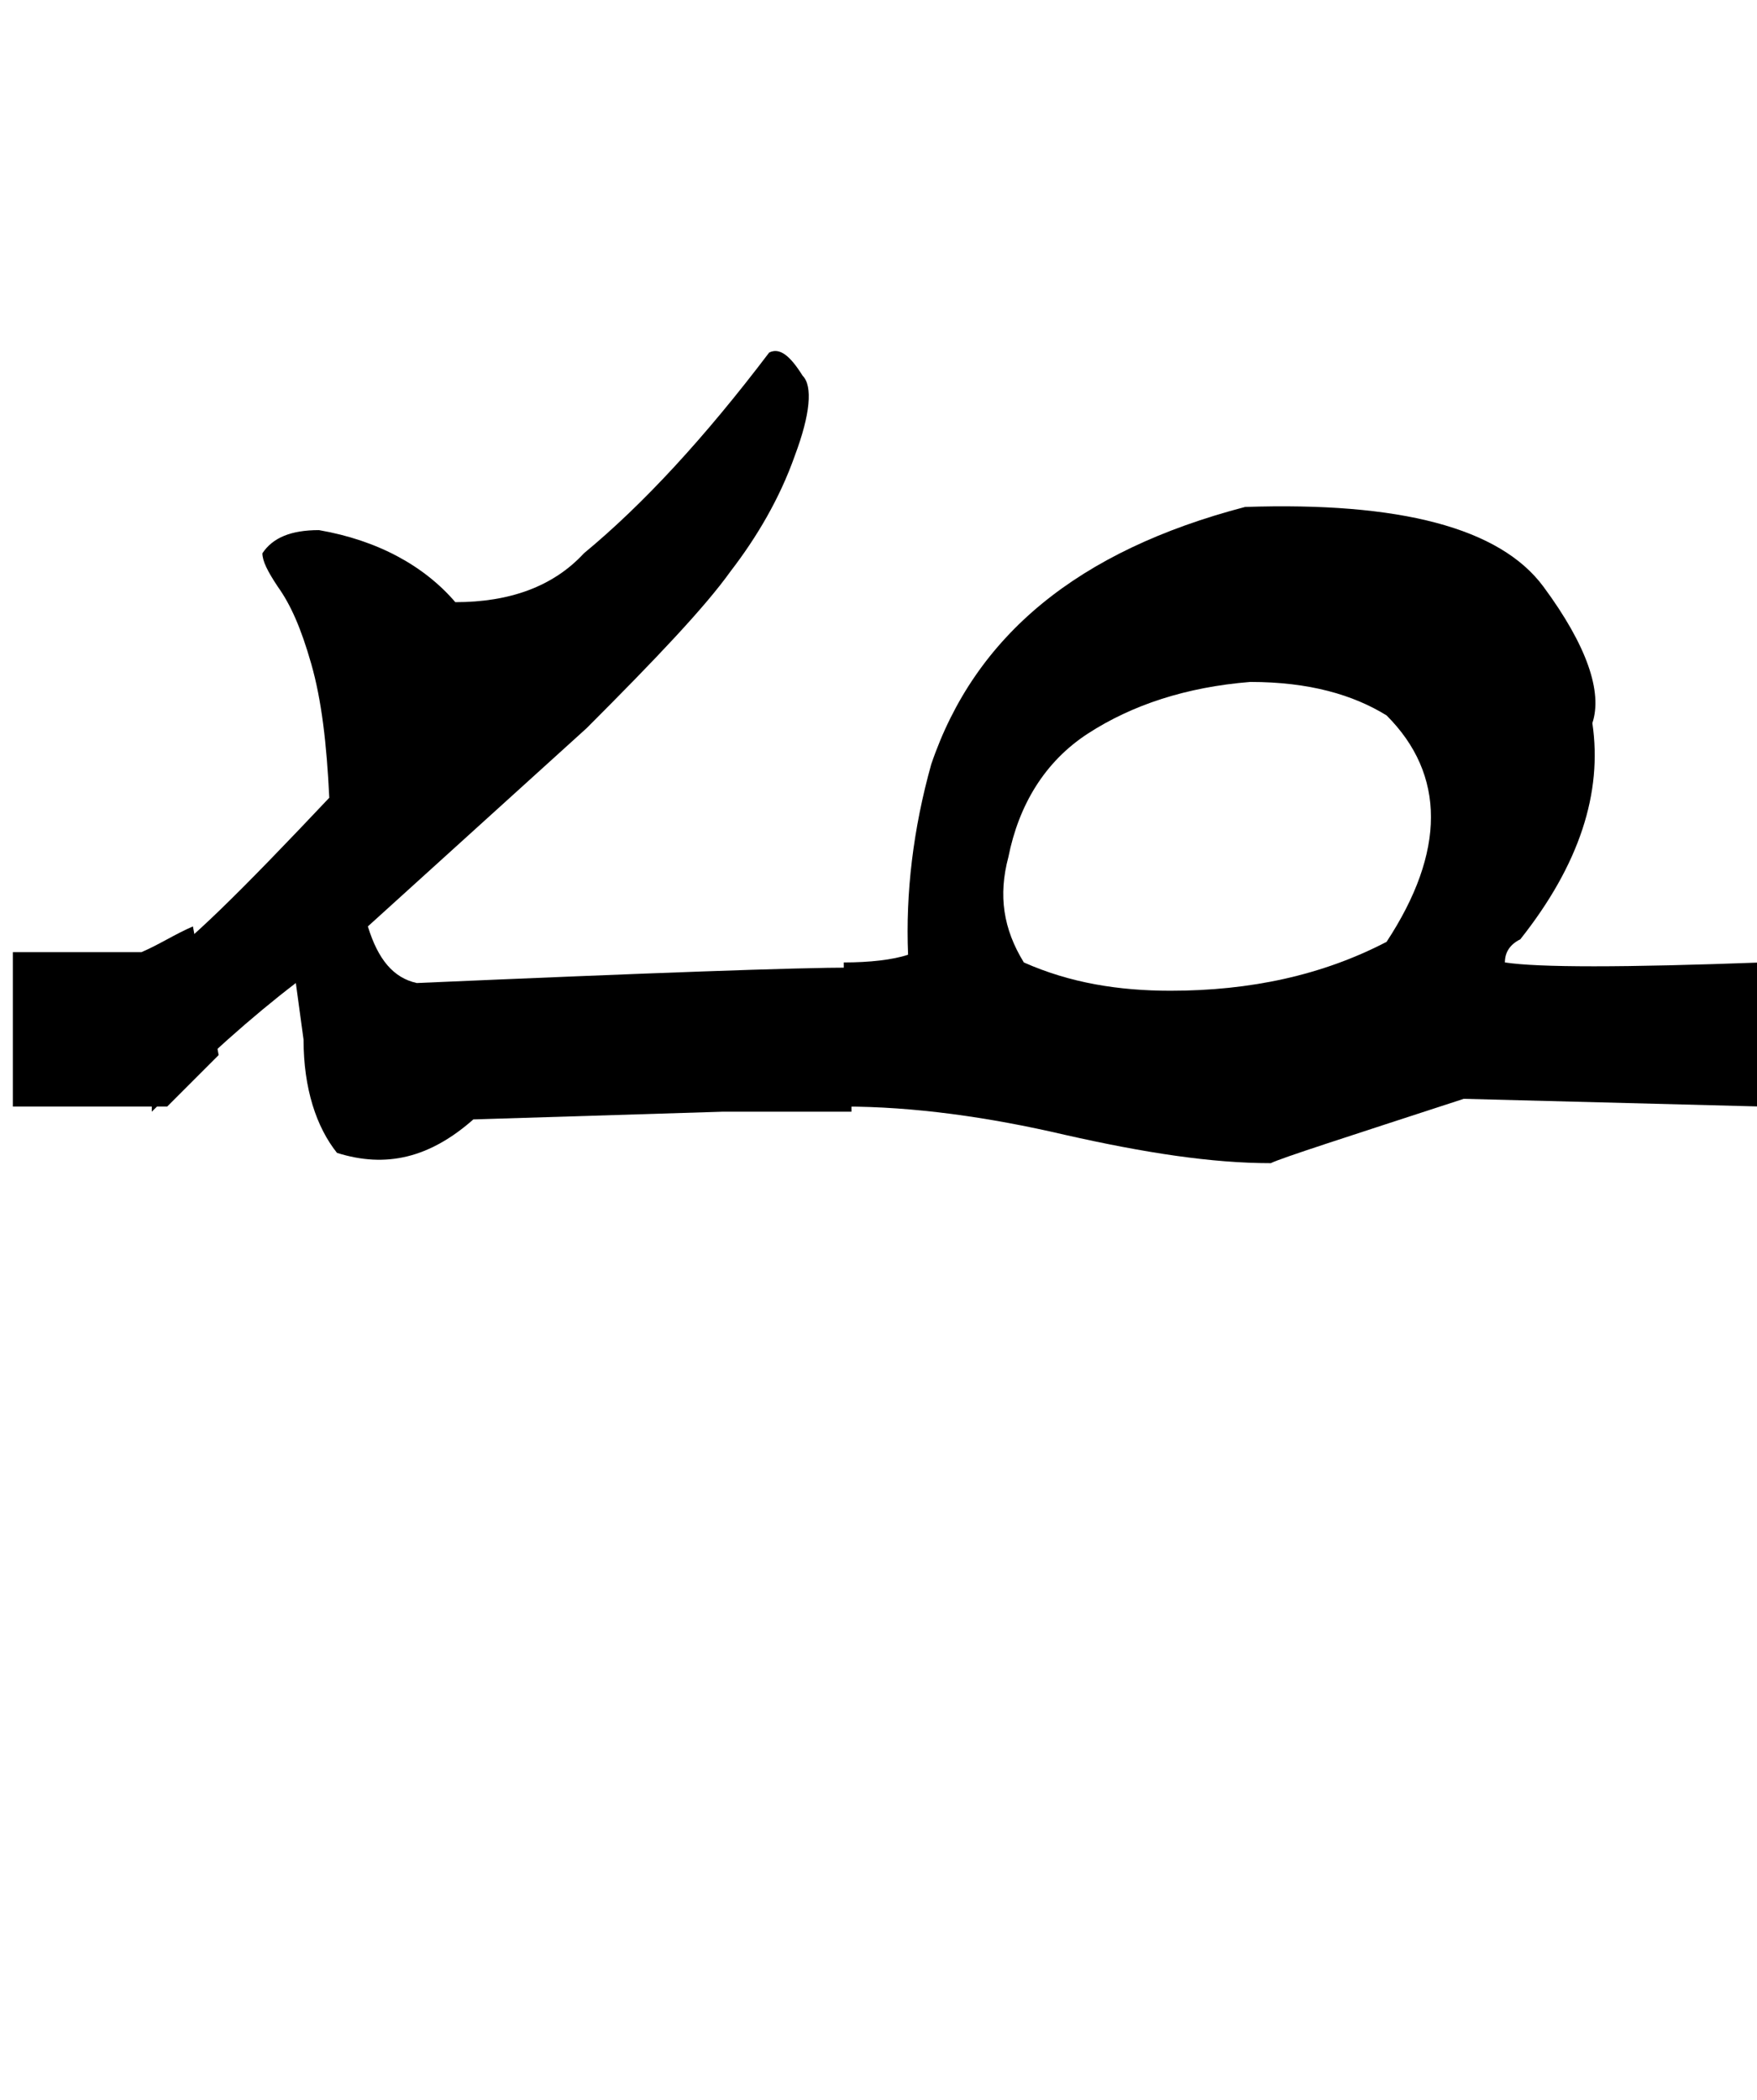 <?xml version="1.0" encoding="utf-8"?>
<!-- Generator: Adobe Illustrator 22.0.0, SVG Export Plug-In . SVG Version: 6.00 Build 0)  -->
<svg version="1.1" id="图层_1" xmlns="http://www.w3.org/2000/svg" xmlns:xlink="http://www.w3.org/1999/xlink" x="0px" y="0px"
	 viewBox="0 0 68.3 81.6" style="enable-background:new 0 0 68.3 81.6;" xml:space="preserve">
<g>
	<path d="M12.1,25.8c-0.4-1.4-0.8-2.3-1.3-3c-0.4-0.6-0.6-1-0.6-1.3c0.4-0.6,1.1-0.9,2.2-0.9c2.3,0.4,4.1,1.4,5.3,2.8
		c2.1,0,3.8-0.6,5-1.9c2.3-1.9,4.7-4.5,7.2-7.8c0.4-0.2,0.8,0.1,1.3,0.9c0.4,0.4,0.3,1.5-0.3,3.1c-0.6,1.7-1.5,3.2-2.5,4.5
		c-1,1.4-2.9,3.4-5.6,6.1L14.3,36c0.4,1.3,1,2,1.9,2.2c9.2-0.4,14.8-0.6,16.9-0.6v5.6h-5l-9.7,0.3c-1.7,1.5-3.4,1.9-5.3,1.3
		c-0.8-1-1.3-2.5-1.3-4.4l-0.3-2.2c-1.7,1.3-3.5,2.9-5.6,5v-5.6c1.3-0.8,3.5-3,6.9-6.6C12.7,28.9,12.5,27.2,12.1,25.8z"/>
	<path d="M36.2,29.7c1.7-5,5.7-8.3,12.2-10c6-0.2,9.9,0.8,11.6,3.1c1.7,2.3,2.3,4.1,1.9,5.3c0.4,2.7-0.5,5.5-2.8,8.4
		c-0.4,0.2-0.6,0.5-0.6,0.9c1.3,0.2,4.6,0.2,10,0v5.6l-11.6-0.3c-4.6,1.5-7.1,2.3-7.5,2.5c-2.3,0-4.9-0.4-8-1.1
		c-3-0.7-5.9-1.1-8.6-1.1v-5.6c1,0,1.9-0.1,2.5-0.3C35.2,34.7,35.5,32.2,36.2,29.7z M45.5,38.5c3.1,0,5.9-0.6,8.4-1.9
		c2.3-3.5,2.3-6.5,0-8.8c-1.3-0.8-3-1.3-5.3-1.3c-2.5,0.2-4.6,0.9-6.3,2c-1.7,1.1-2.7,2.8-3.1,4.8c-0.4,1.5-0.2,2.8,0.6,4.1
		C41.6,38.2,43.5,38.5,45.5,38.5z"/>
</g>
<path d="M6.5,43c-0.2,0-0.4,0-0.6,0c-1.8,0-3.6,0-5.4,0c0-2,0-4,0-6c1.7,0,3.3,0,5,0c0.7-0.3,1.3-0.7,2-1c0.3,1.7,0.7,3.3,1,5
	c-0.3,0.3-0.7,0.7-1,1S6.8,42.7,6.5,43z"/>
</svg>
